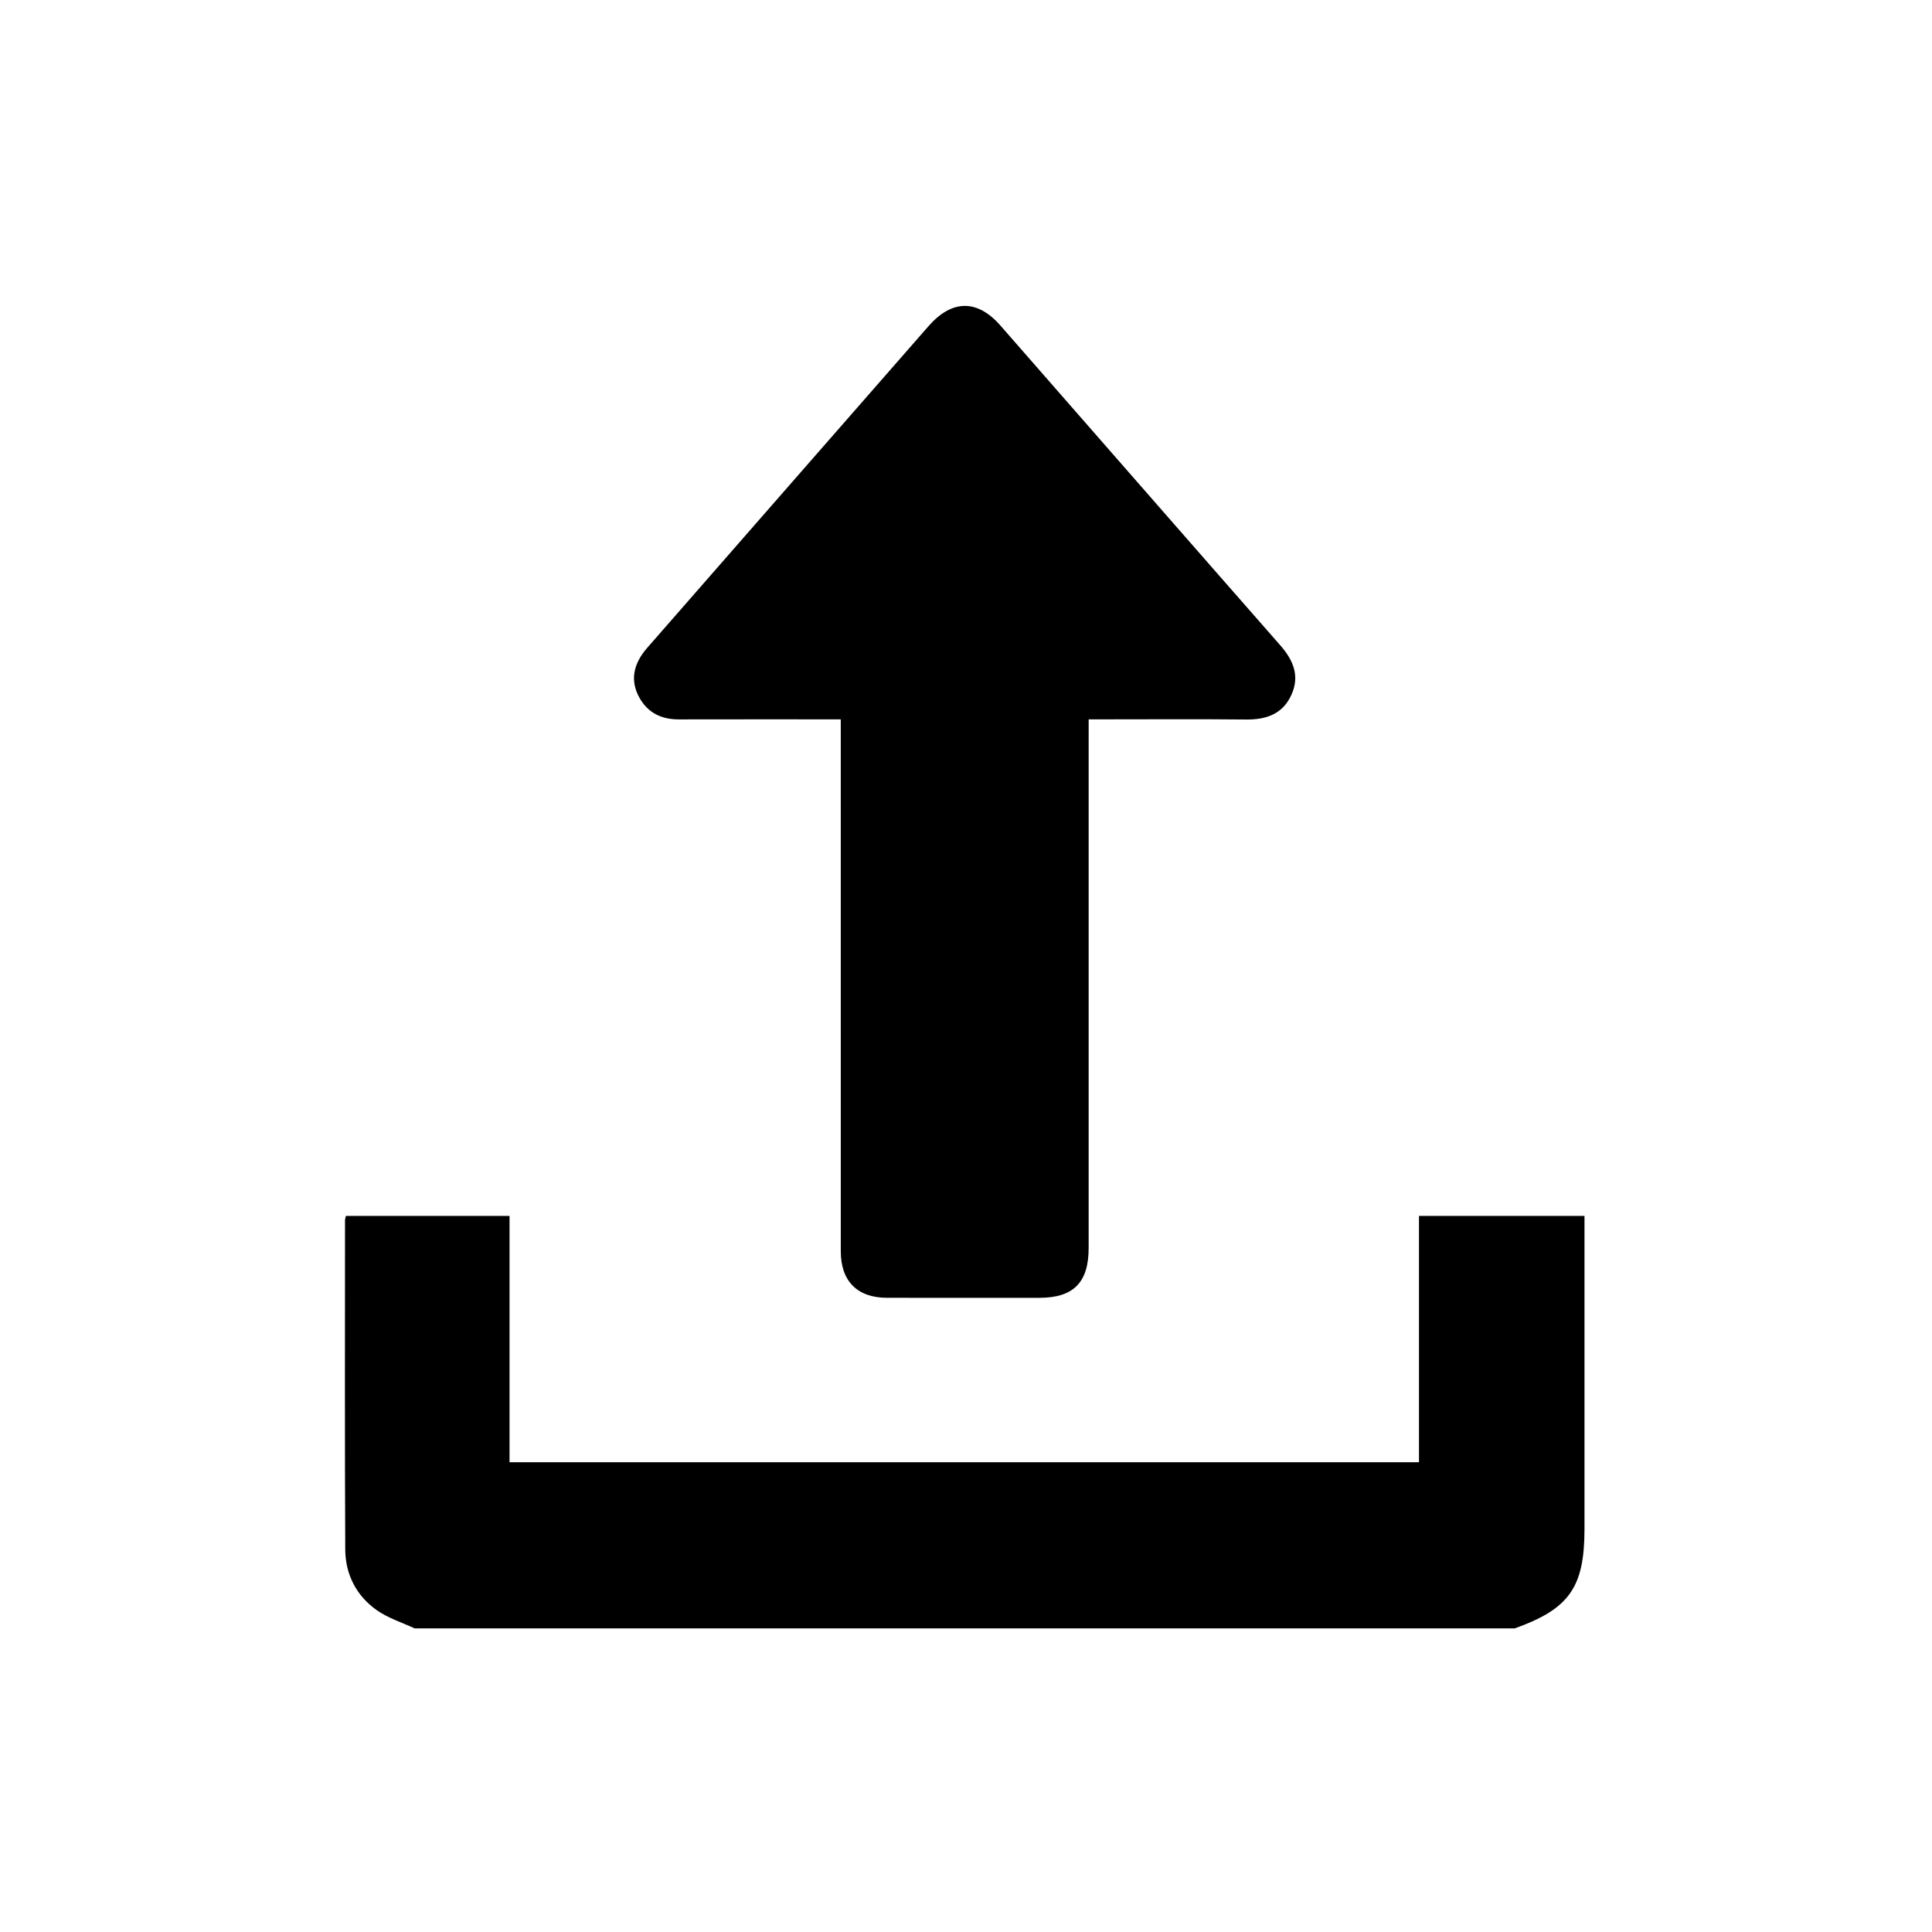 <?xml version="1.0" encoding="utf-8"?>
<!-- Generator: Adobe Illustrator 24.0.2, SVG Export Plug-In . SVG Version: 6.00 Build 0)  -->
<svg version="1.1" id="Layer_1" xmlns="http://www.w3.org/2000/svg" xmlns:xlink="http://www.w3.org/1999/xlink" x="0px" y="0px"
	 viewBox="0 0 560 560" enable-background="new 0 0 560 560" xml:space="preserve">
<g>
	<path d="M120.187,472c-3.686-1.728-7.709-2.979-10.985-5.289c-5.931-4.183-9.096-10.381-9.131-17.613
		c-0.152-31.802-0.073-63.605-0.067-95.407c0-0.35,0.141-0.7,0.257-1.245c15.692,0,31.358,0,47.43,0c0,23.66,0,47.4,0,71.394
		c88.003,0,175.601,0,263.605,0c0-23.729,0-47.468,0-71.404c16.069,0,31.735,0,47.975,0c0,1.383,0,2.817,0,4.251
		c0,28.809,0,57.619,0,86.428c0,16.964-4.363,23.201-20.208,28.884C332.772,472,226.48,472,120.187,472z"/>
	<path d="M243.699,208.511c-15.989,0-31.444-0.023-46.898,0.013c-5.034,0.012-8.989-1.847-11.476-6.318
		c-2.669-4.798-1.907-9.636,2.268-14.42c15.254-17.478,30.534-34.934,45.806-52.397c11.905-13.614,23.805-27.232,35.722-40.836
		c6.808-7.772,14.149-7.854,20.872-0.174c27.028,30.876,54.005,61.796,81.074,92.636c3.768,4.293,5.739,8.832,3.283,14.324
		c-2.518,5.631-7.298,7.277-13.173,7.217c-13.72-0.14-27.443-0.045-41.164-0.045c-1.345,0-2.691,0-4.46,0c0,1.75,0,3.204,0,4.659
		c0,49.522,0.002,99.045-0.001,148.567c-0.001,9.998-4.4,14.442-14.296,14.445c-14.719,0.006-29.439,0.018-44.158-0.005
		c-8.599-0.013-13.39-4.828-13.392-13.469c-0.011-49.772-0.005-99.543-0.006-149.315
		C243.699,211.919,243.699,210.444,243.699,208.511z"/>
</g>
</svg>
